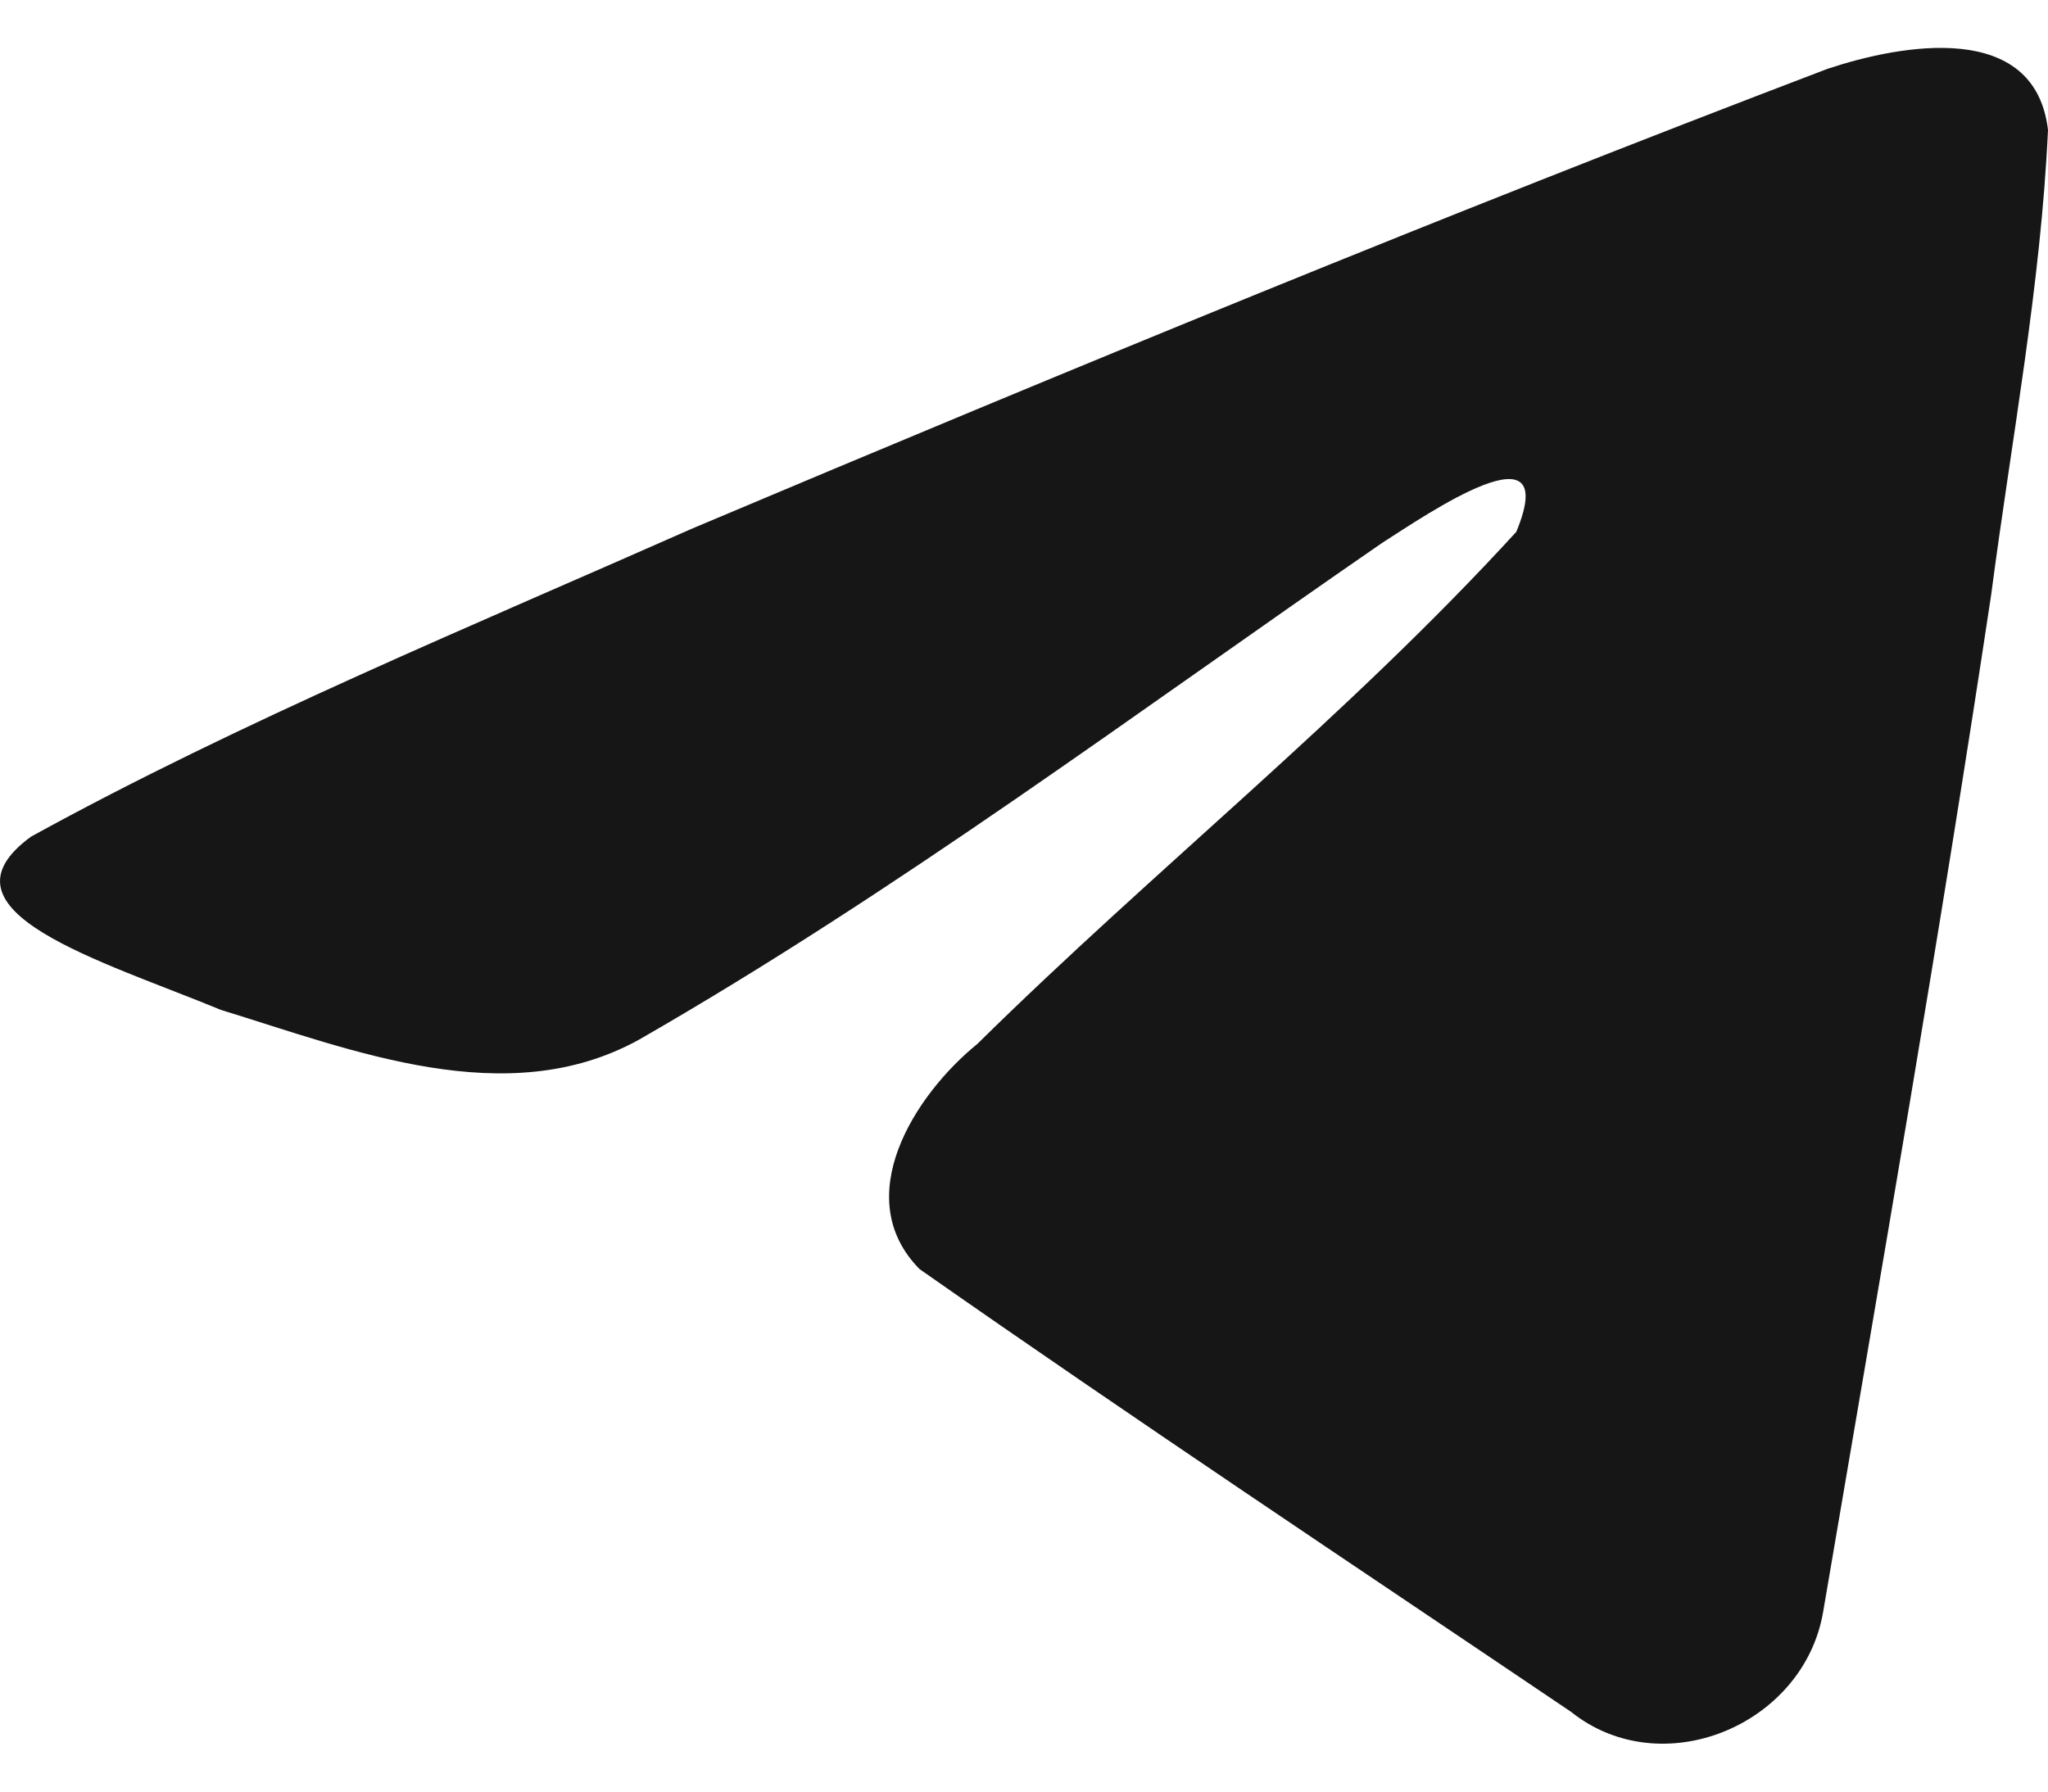 <svg width="16" height="14" viewBox="0 0 16 14" fill="none" xmlns="http://www.w3.org/2000/svg">
<path d="M0.242 6.538C1.879 5.637 3.706 4.884 5.413 4.128C8.35 2.889 11.299 1.672 14.277 0.538C14.857 0.345 15.898 0.156 16 1.015C15.944 2.231 15.714 3.439 15.556 4.648C15.156 7.305 14.693 9.954 14.242 12.603C14.086 13.485 12.981 13.942 12.274 13.377C10.574 12.229 8.862 11.092 7.184 9.917C6.634 9.359 7.144 8.557 7.635 8.158C9.034 6.779 10.519 5.606 11.846 4.156C12.204 3.291 11.146 4.02 10.797 4.243C8.881 5.564 7.011 6.965 4.991 8.125C3.959 8.694 2.756 8.208 1.724 7.891C0.799 7.508 -0.556 7.122 0.242 6.538L0.242 6.538Z" fill="#171616"/>
</svg>

